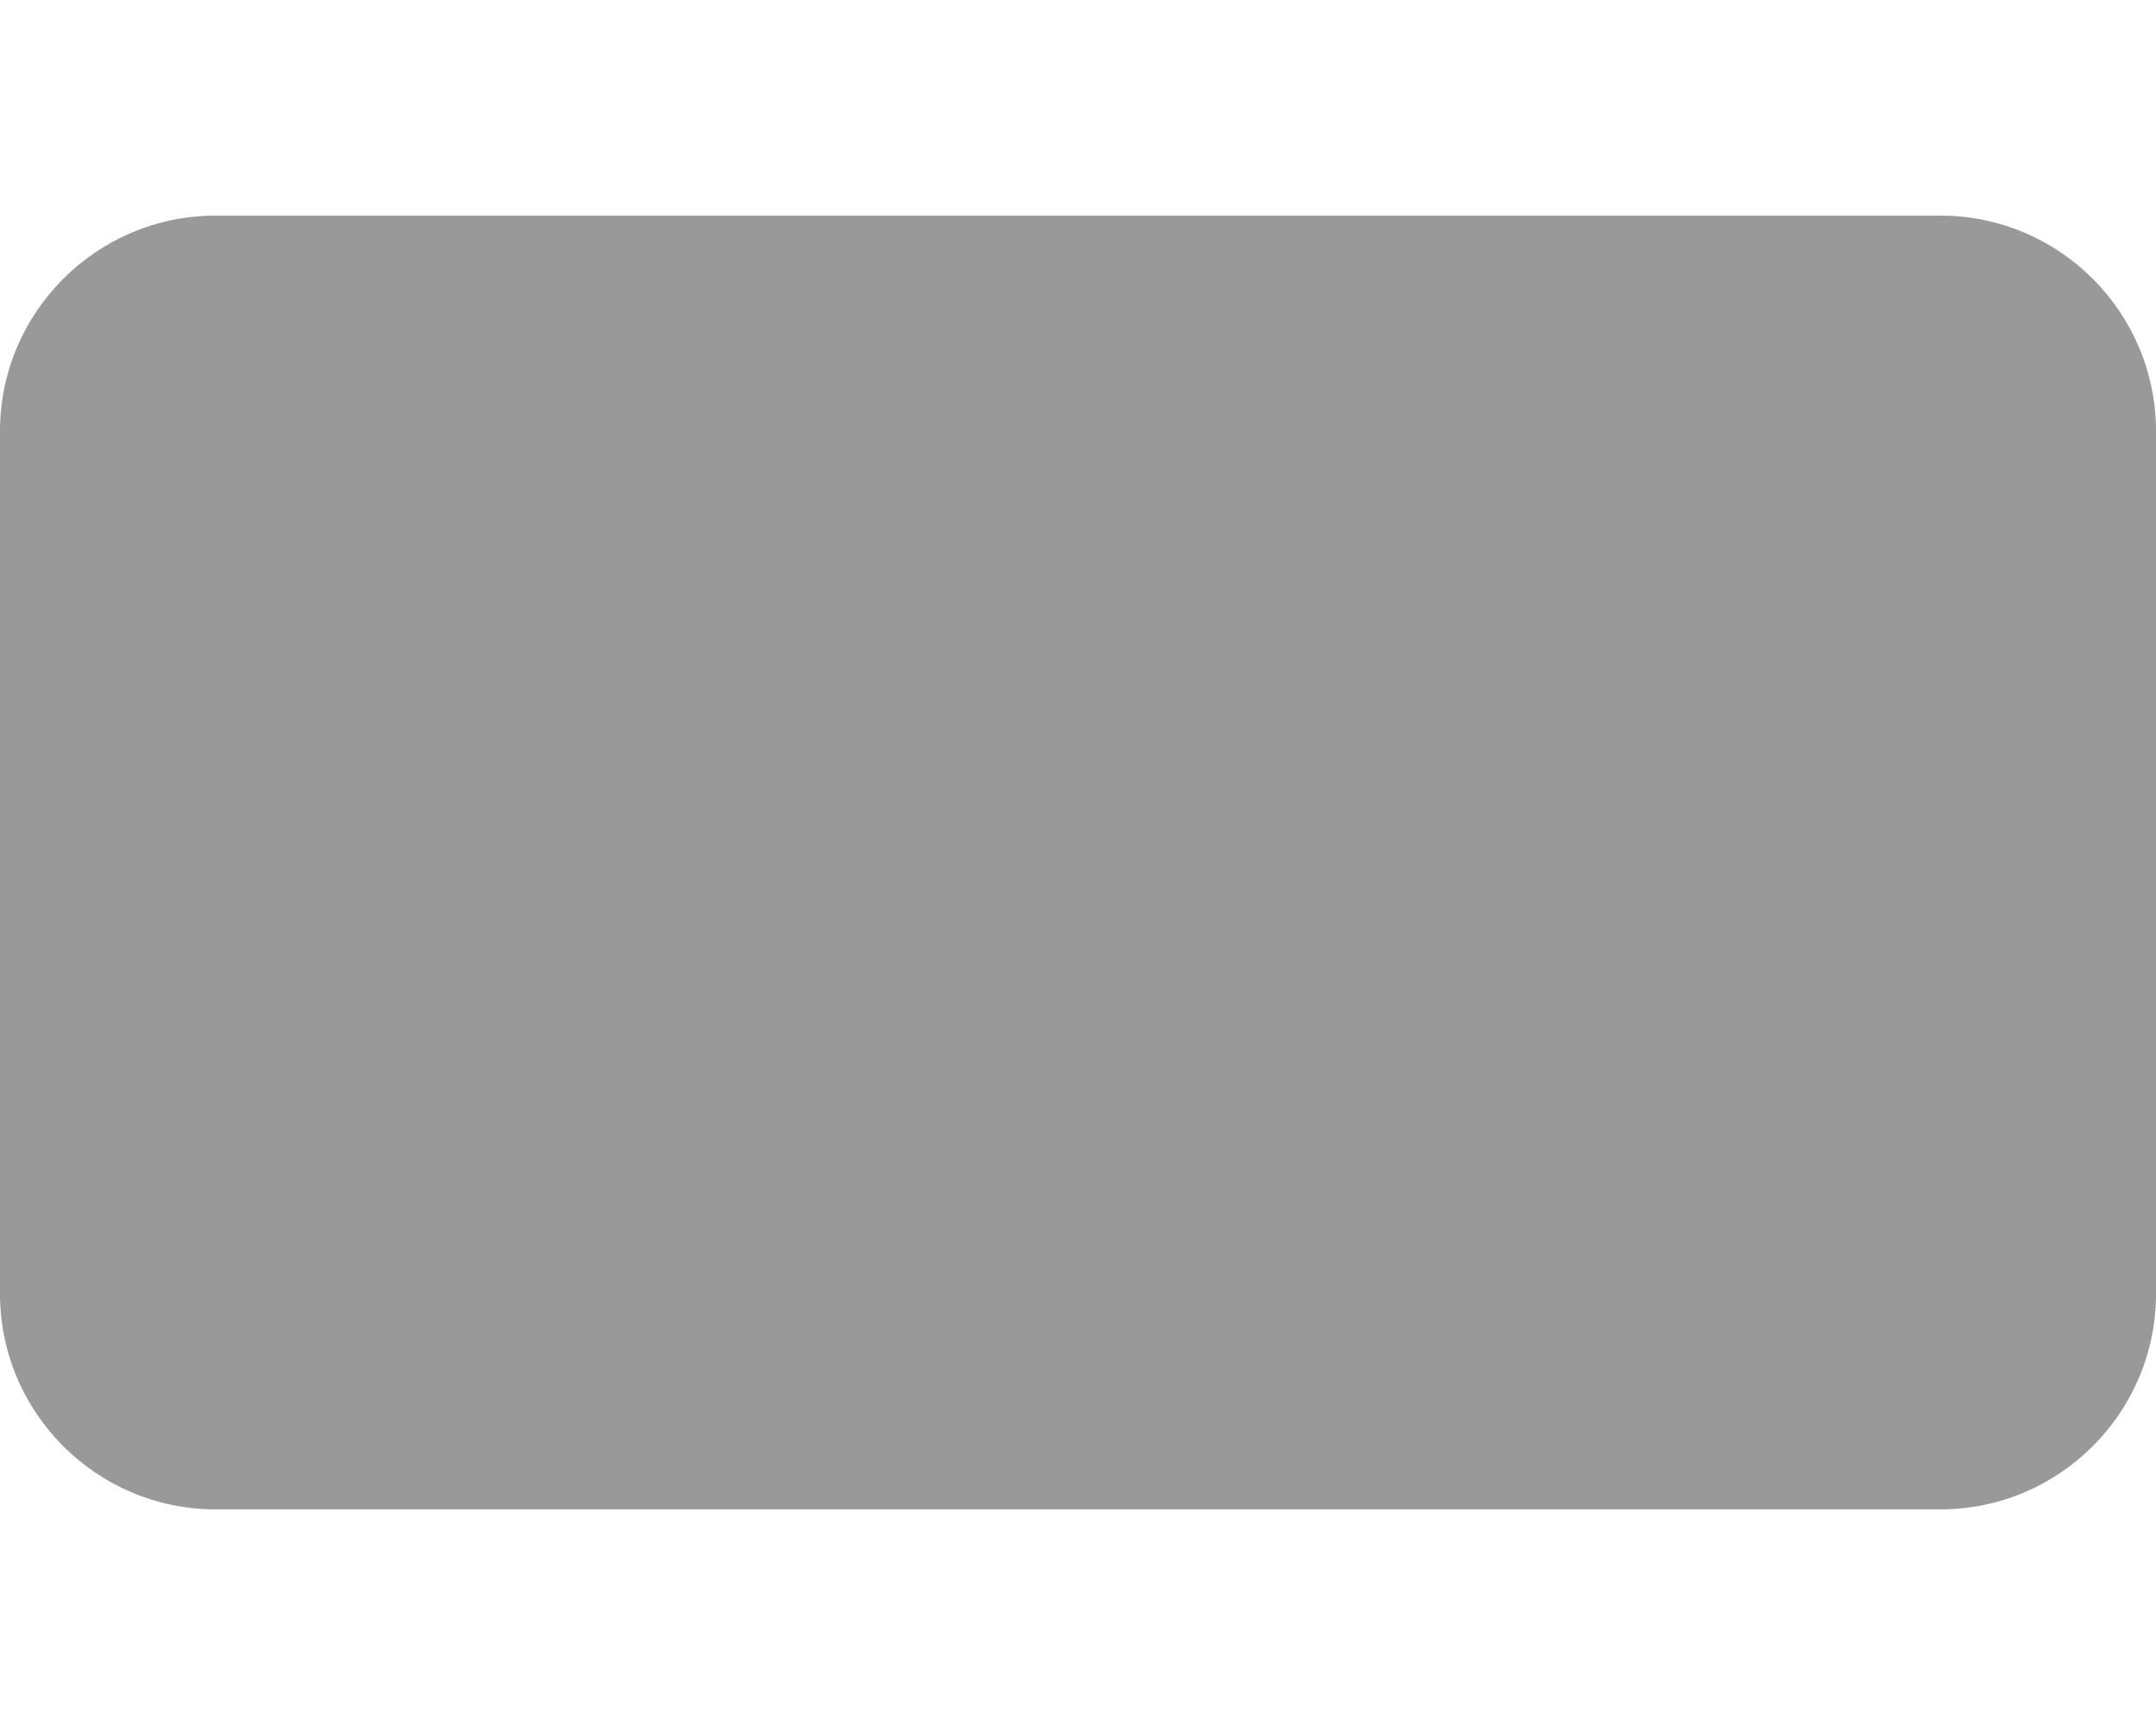 <svg xmlns="http://www.w3.org/2000/svg" viewBox="0 0 640 512" fill="currentColor" class="svgBox" id="rectangle-wide-b-t"><path class="fa-secondary" style="fill:inherit;opacity:.4;" d="M0 128C0 92.7 28.7 64 64 64H576c35.3 0 64 28.7 64 64V384c0 35.3-28.7 64-64 64H64c-35.3 0-64-28.7-64-64V128z"/><path class="fa-primary" style="fill:inherit;opacity:1;" d=""/></svg>